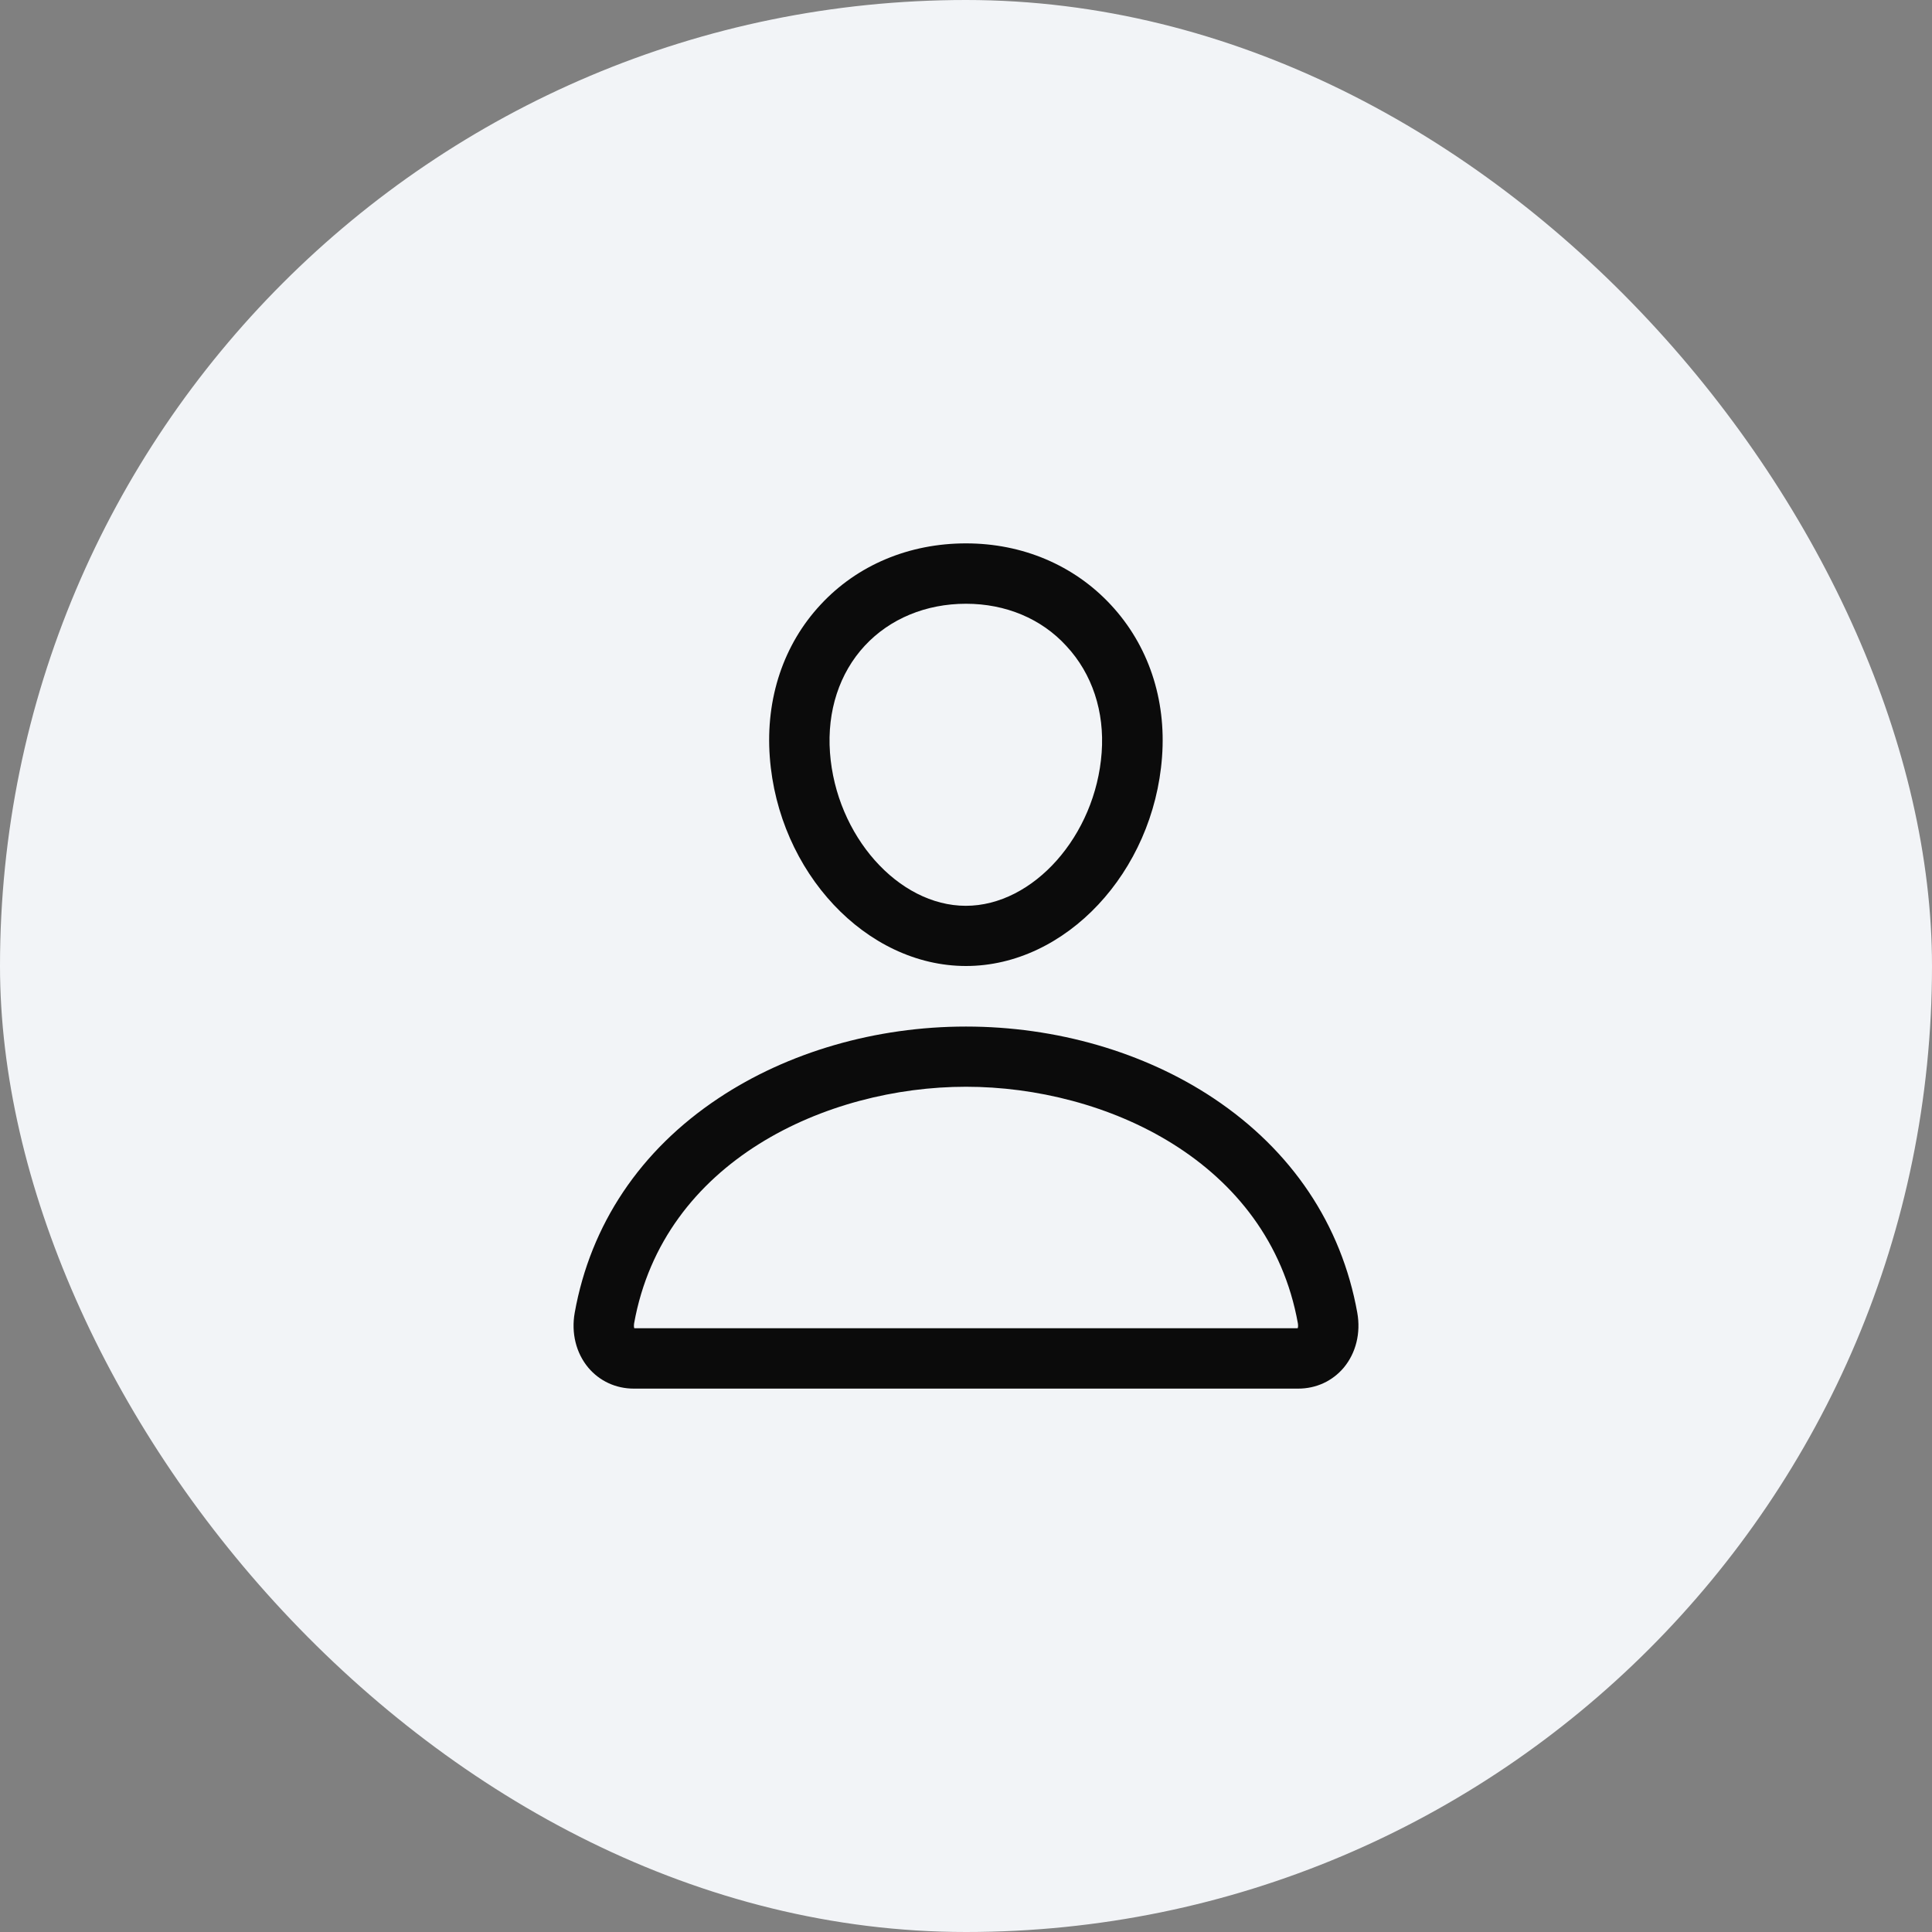 <svg width="64" height="64" viewBox="0 0 64 64" fill="none" xmlns="http://www.w3.org/2000/svg">
<rect x="0" y="0" width="64" height="64" fill="#808080" stroke="none"/>
<rect width="64" height="64" rx="32" fill="#F2F4F7"/>
<path d="M32 32C28.694 32 25.781 28.894 25.5 25.075C25.356 23.137 25.956 21.344 27.188 20.025C28.4 18.719 30.113 18 32 18C33.875 18 35.581 18.725 36.8 20.038C38.038 21.369 38.638 23.156 38.494 25.075C38.212 28.894 35.3 32 32 32ZM32 20C30.675 20 29.481 20.494 28.65 21.387C27.806 22.294 27.394 23.556 27.494 24.931C27.694 27.681 29.756 30.006 31.994 30.006C34.231 30.006 36.294 27.681 36.494 24.931C36.594 23.575 36.181 22.319 35.325 21.4C34.5 20.494 33.312 20 32 20Z" fill="#0B0B0B"/>
<path d="M43 46H21C20.4 46 19.863 45.75 19.488 45.306C19.081 44.819 18.919 44.156 19.038 43.487C19.562 40.562 21.212 38.1 23.8 36.381C26.1 34.85 29.012 34.006 32 34.006C34.987 34.006 37.9 34.85 40.2 36.381C42.788 38.106 44.438 40.562 44.962 43.487C45.081 44.156 44.919 44.819 44.513 45.306C44.138 45.75 43.6 46 43 46ZM21.012 44H42.987C43 43.969 43.006 43.919 42.994 43.837C42.025 38.456 36.612 36 32 36C27.387 36 21.975 38.456 21.006 43.837C20.994 43.919 21 43.969 21.012 44Z" fill="#0B0B0B"/>
</svg>
